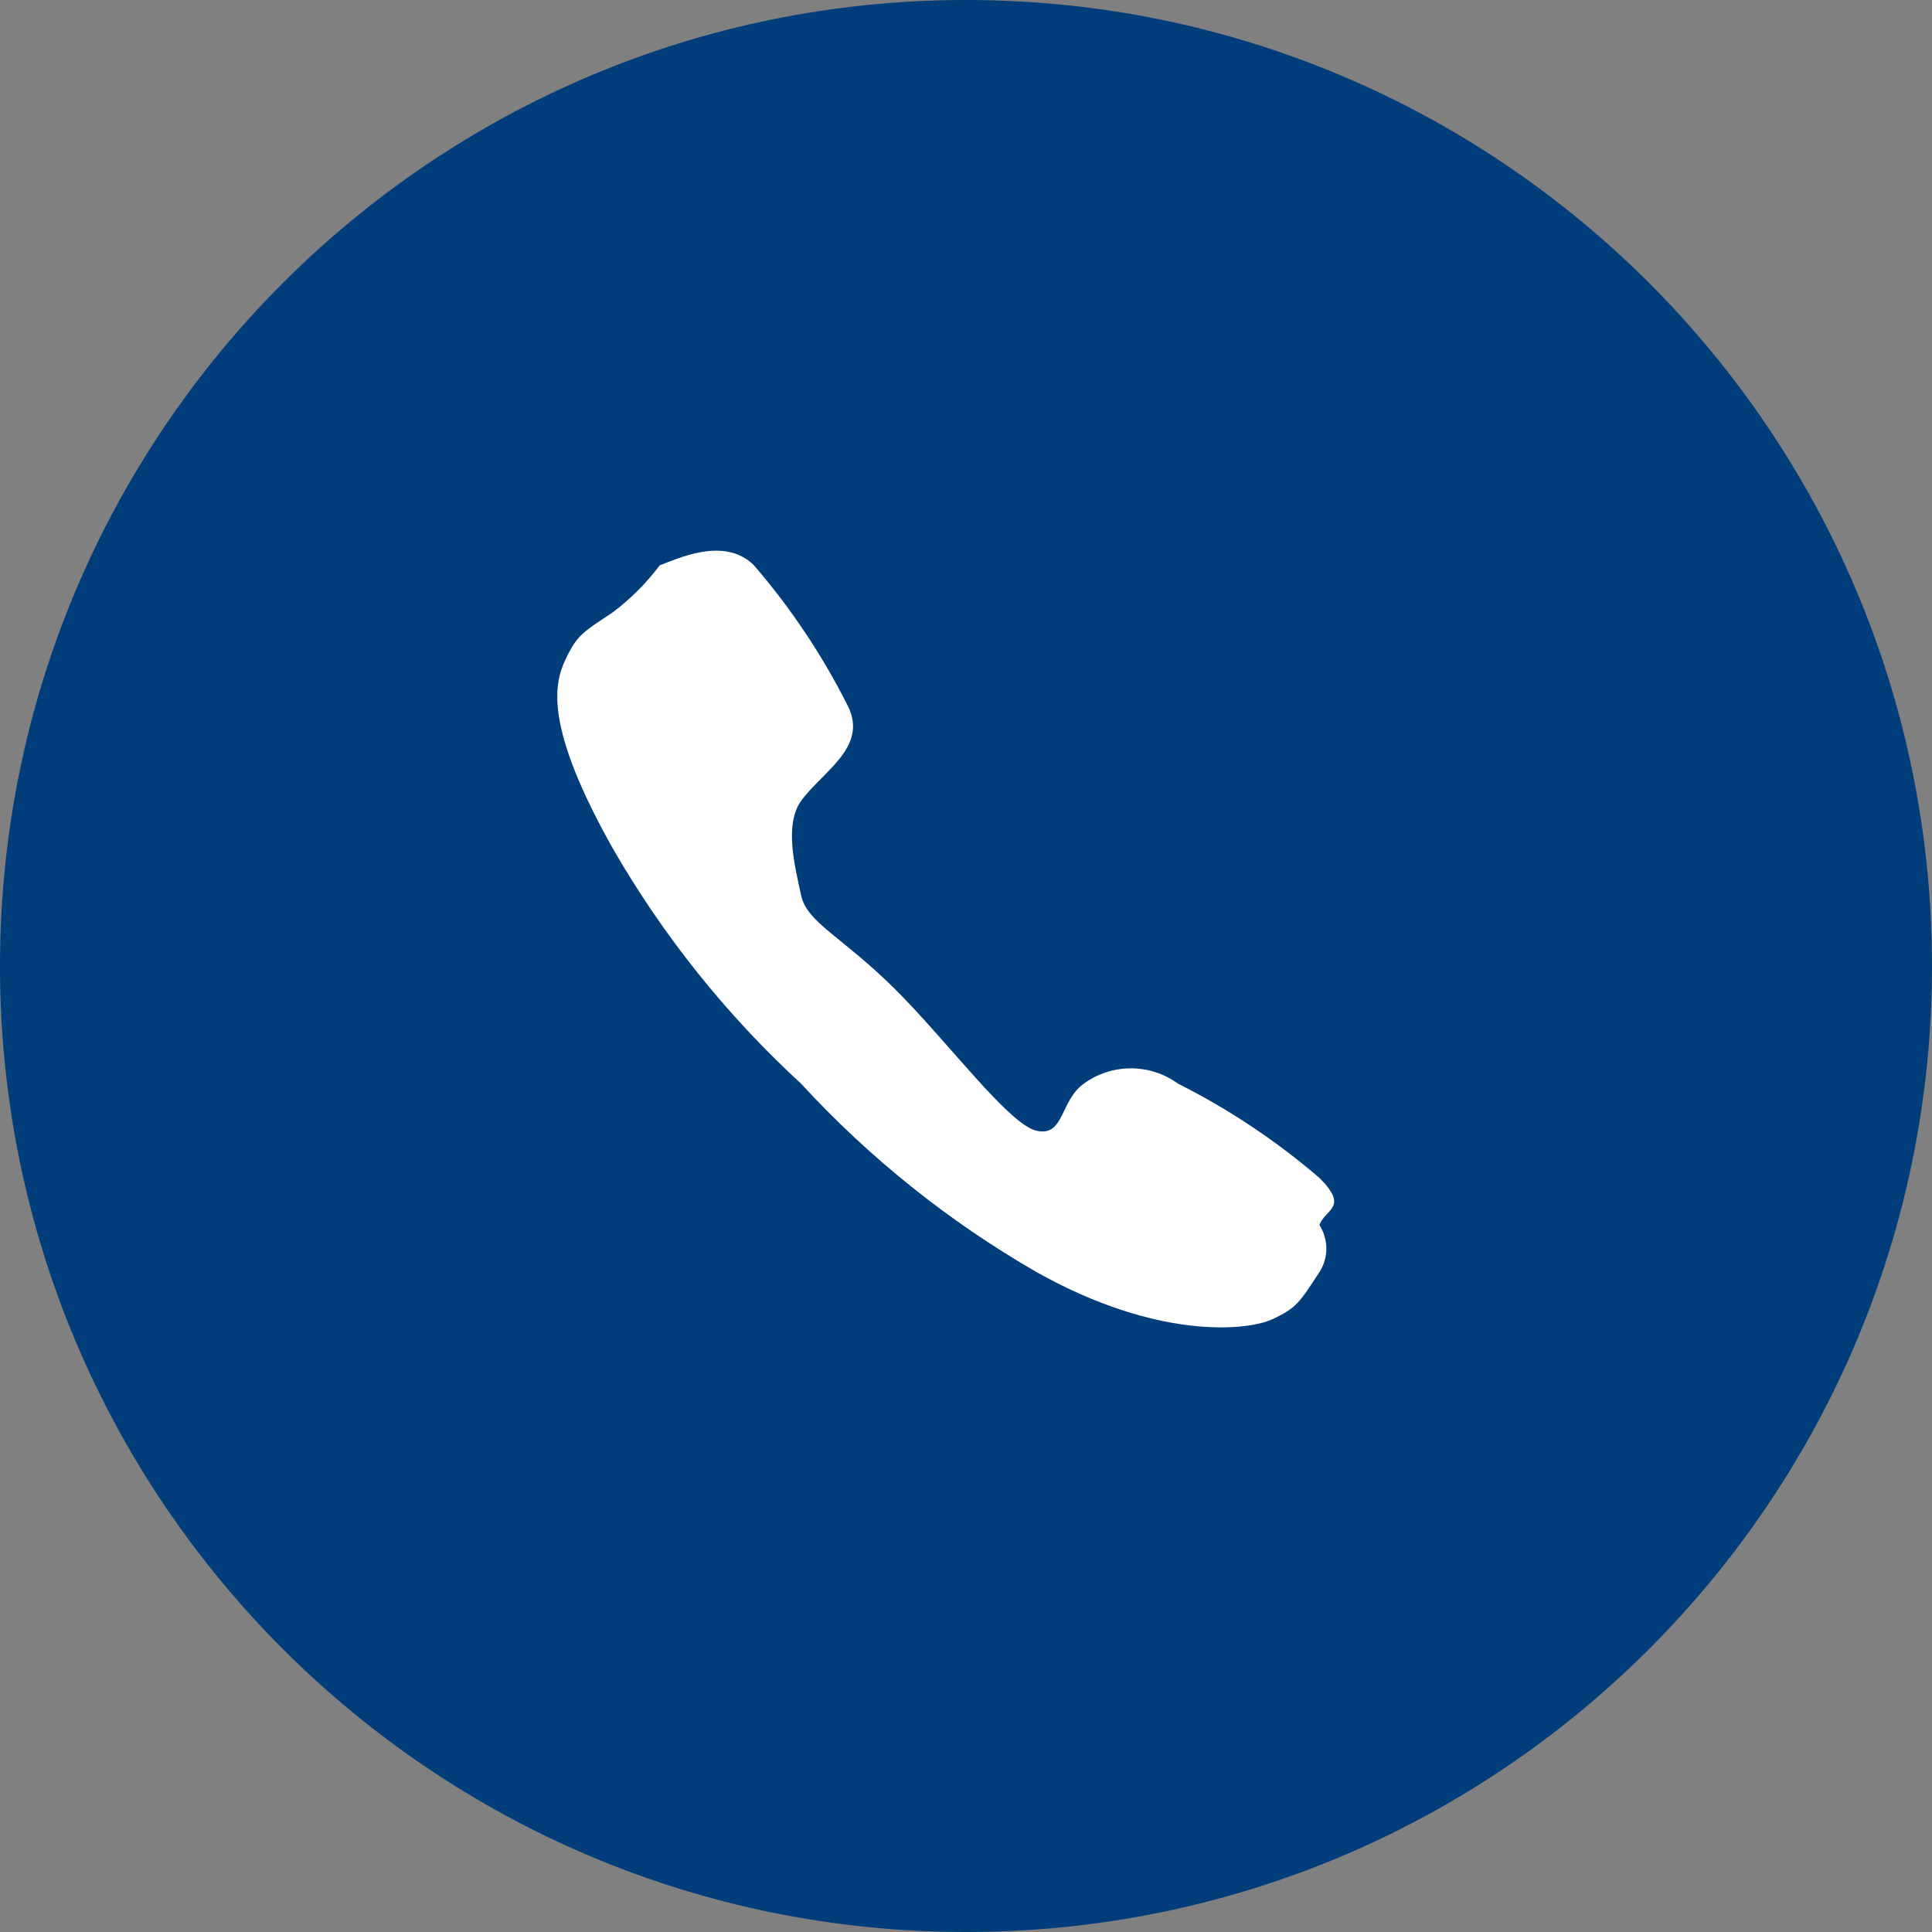 <svg width="41" height="41" viewBox="0 0 41 41" fill="none" xmlns="http://www.w3.org/2000/svg">
<rect x="0" y="0" width="41" height="41" fill="#808080" stroke="none"/>
<path d="M20.5 41C31.822 41 41 31.822 41 20.5C41 9.178 31.822 0 20.5 0C9.178 0 0 9.178 0 20.5C0 31.822 9.178 41 20.5 41Z" fill="#003D7A"/>
<path d="M28 24.997C27.085 24.211 26.078 23.539 25 22.997C24.709 22.785 24.359 22.672 24 22.672C23.641 22.672 23.291 22.785 23 22.997C22.489 23.366 22.588 24.126 22 23.997C21.412 23.868 20.125 22.118 19 20.997C17.875 19.876 17.125 19.585 17 18.997C16.875 18.409 16.635 17.508 17 16.997C17.442 16.383 18.421 15.865 18 14.997C17.46 13.918 16.788 12.91 16 11.997C15.369 11.366 14.348 11.872 14 11.997C13.716 12.376 13.379 12.713 13 12.997C12.369 13.418 12.249 13.469 12 13.997C11.751 14.525 11.557 15.428 13 17.997C14.07 19.858 15.419 21.544 17 22.997C18.453 24.577 20.139 25.926 22 26.997C24.569 28.44 26.472 28.242 27 27.997C27.528 27.752 27.579 27.633 28 26.997C28.096 26.848 28.147 26.674 28.147 26.497C28.147 26.32 28.096 26.146 28 25.997C28.125 25.652 28.636 25.631 28 24.997Z" fill="white"/>
</svg>
